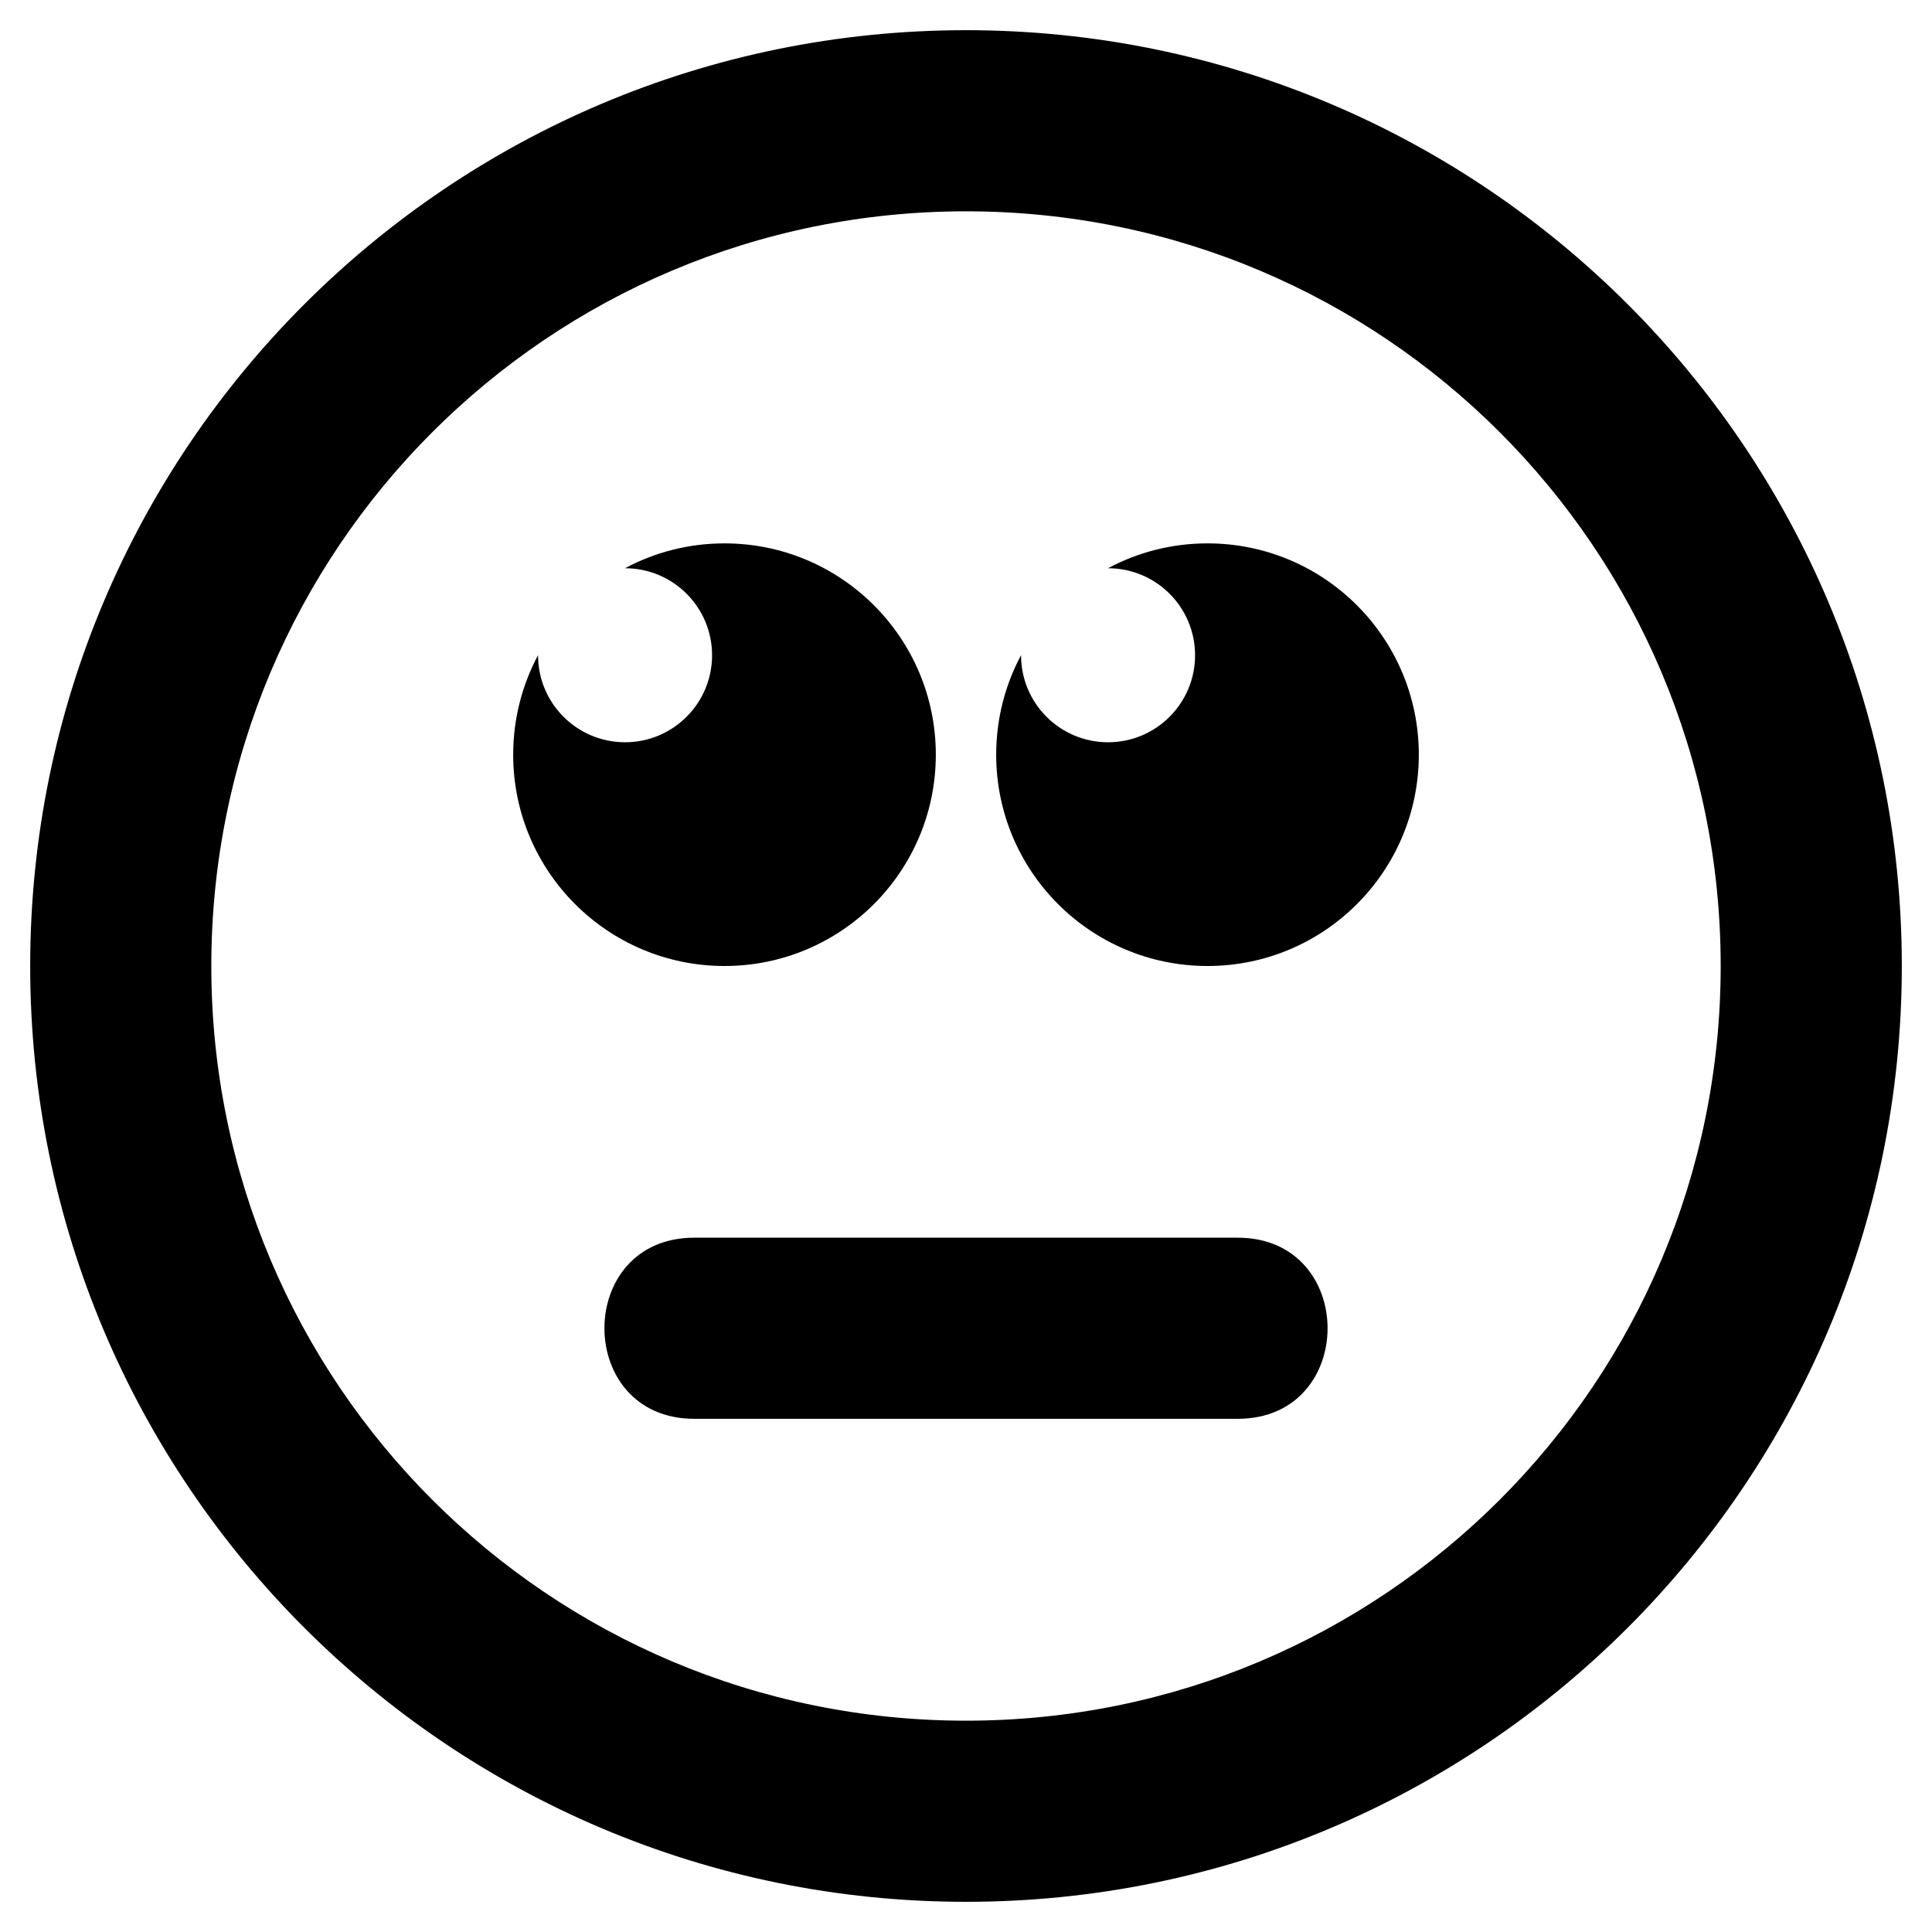 <svg height="16" viewBox="0 0 512 512" width="16" xmlns="http://www.w3.org/2000/svg"><path d="m256 56c110.532 0 200 89.451 200 200 0 110.532-89.451 200-200 200-110.532 0-200-89.451-200-200 0-110.532 89.451-200 200-200m0-48c-136.967 0-248 111.033-248 248s111.033 248 248 248 248-111.033 248-248-111.033-248-248-248zm64 136c-9.535 0-18.512 2.386-26.37 6.589h.017c12.735 0 23.059 10.324 23.059 23.059s-10.324 23.059-23.059 23.059-23.059-10.324-23.059-23.059v-.017c-4.202 7.857-6.588 16.834-6.588 26.369 0 30.928 25.072 56 56 56s56-25.072 56-56-25.072-56-56-56zm-128 0c-9.535 0-18.512 2.386-26.37 6.589h.017c12.735 0 23.059 10.324 23.059 23.059s-10.324 23.059-23.059 23.059-23.059-10.324-23.059-23.059v-.017c-4.202 7.857-6.588 16.834-6.588 26.369 0 30.928 25.072 56 56 56s56-25.072 56-56-25.072-56-56-56zm136 184h-144c-31.776 0-31.749 48 0 48h144c31.776 0 31.749-48 0-48z"/></svg>